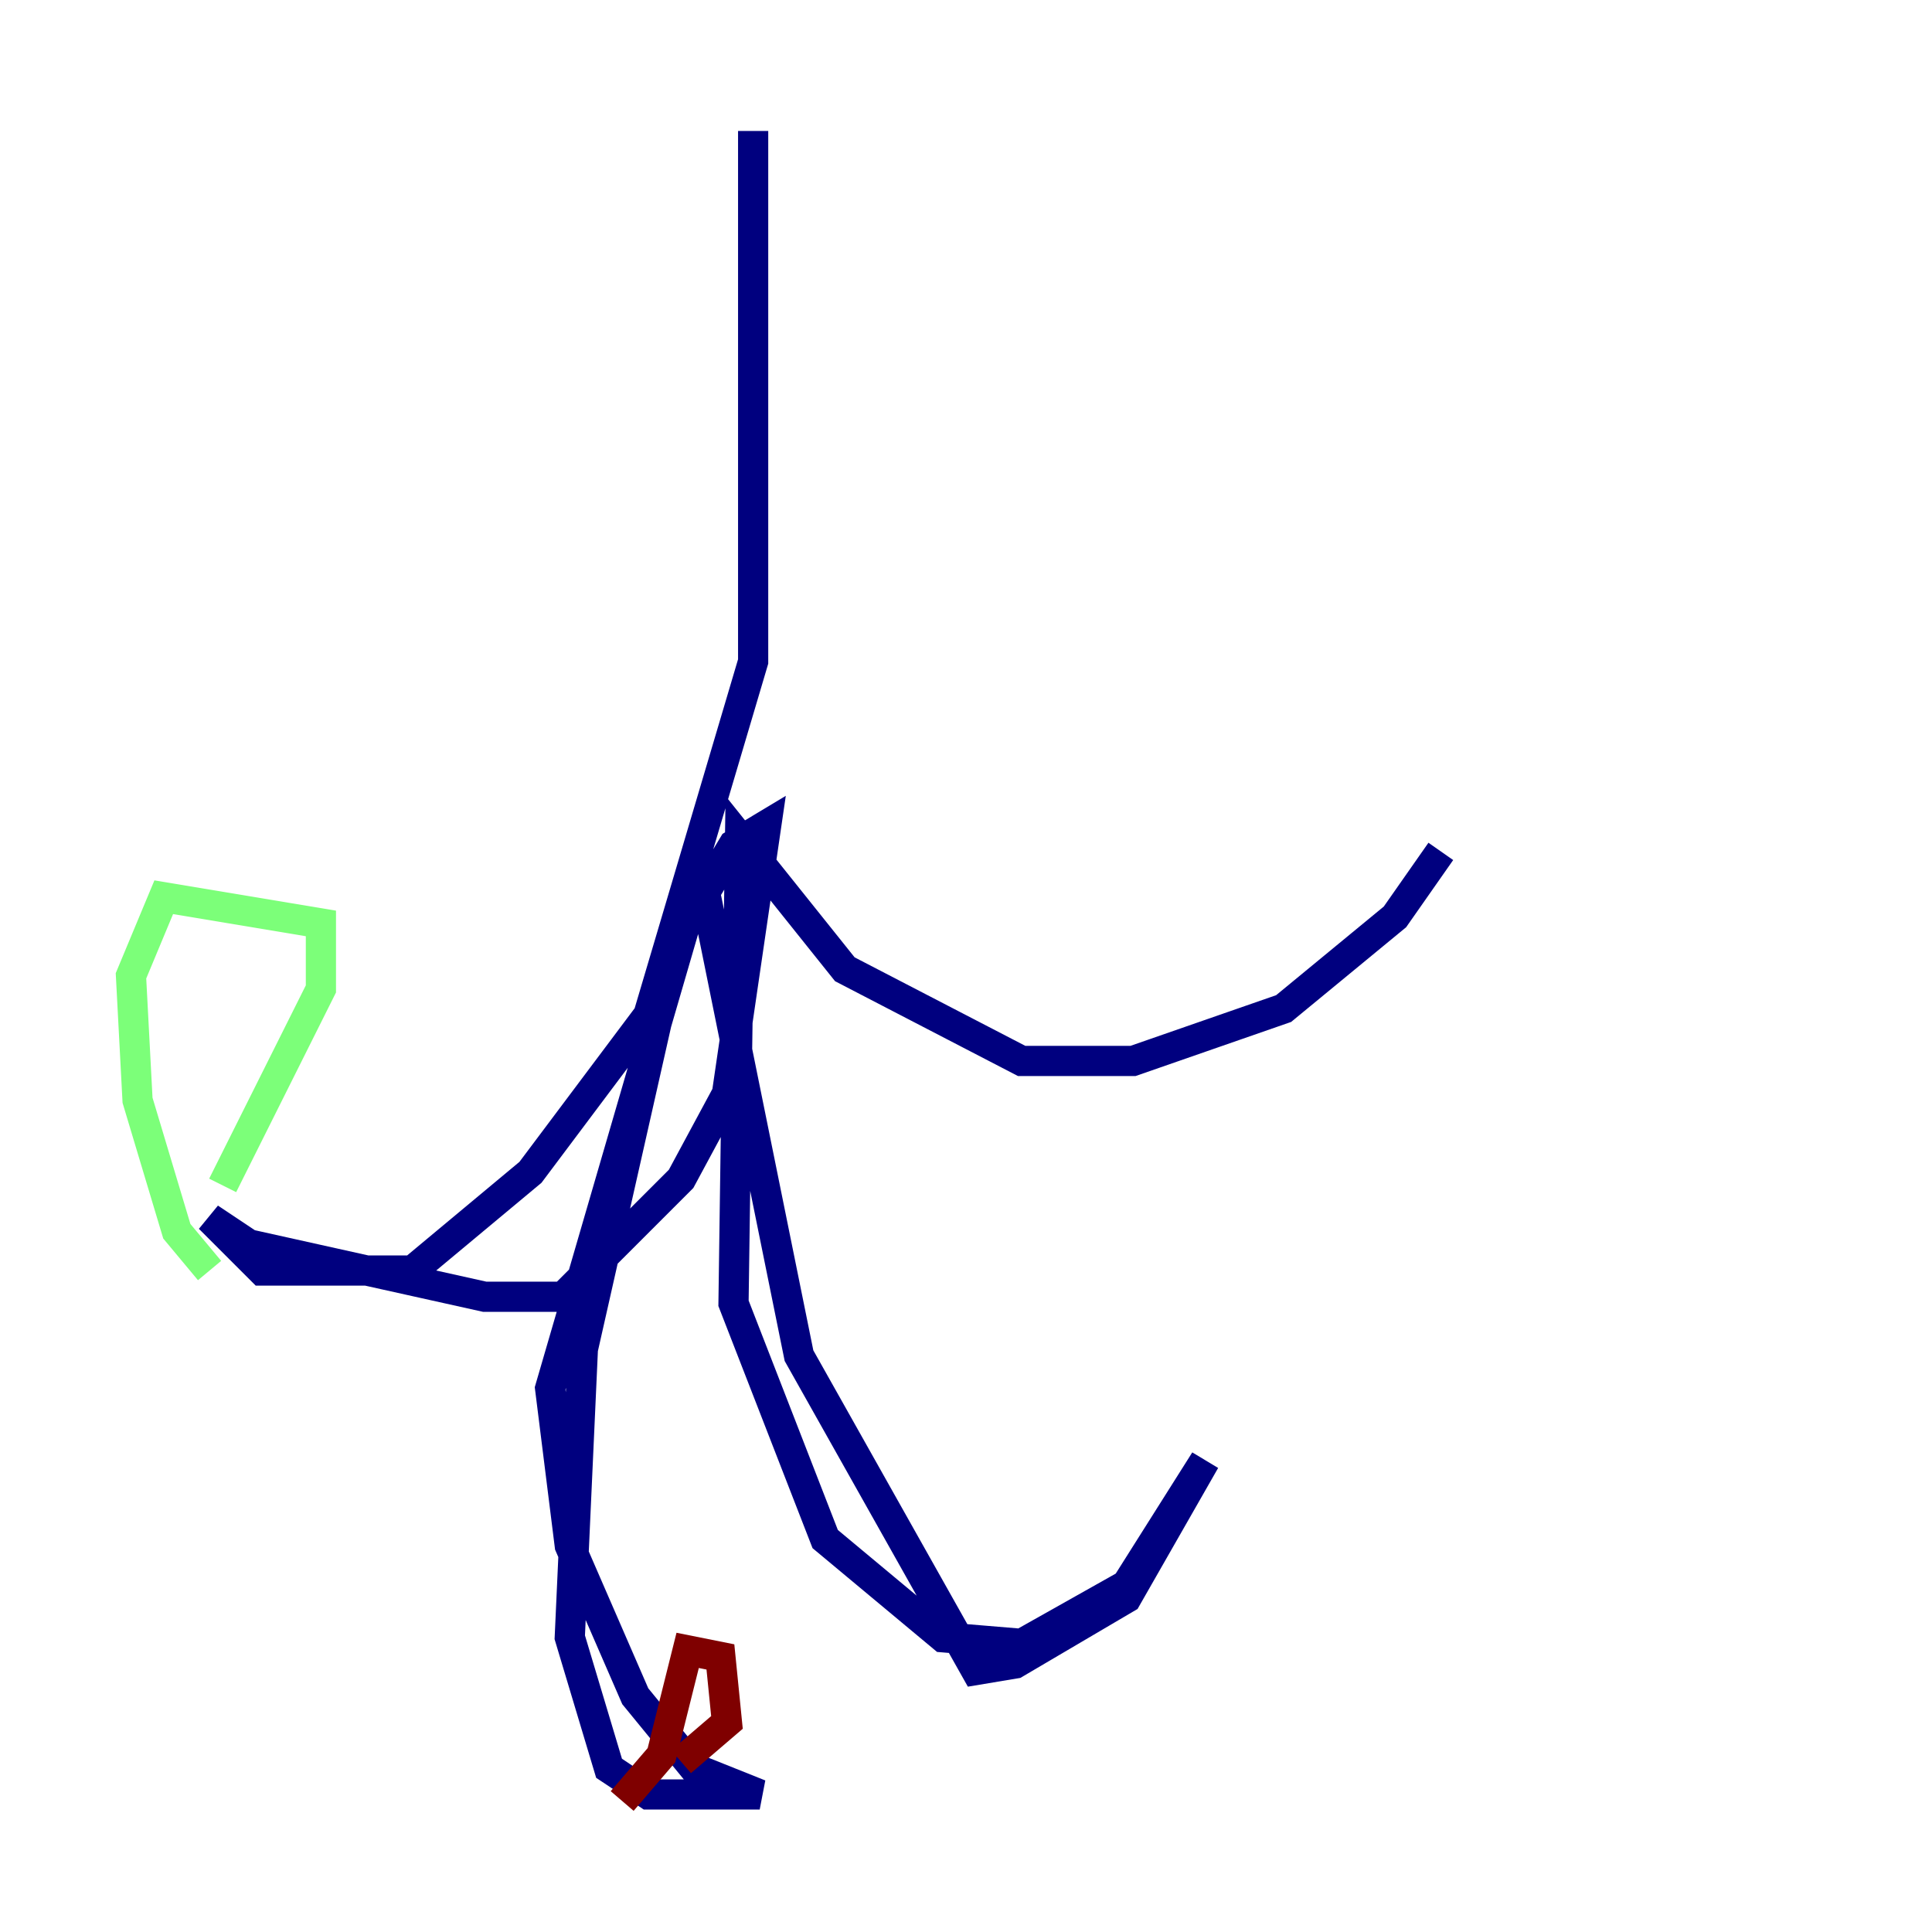 <?xml version="1.0" encoding="utf-8" ?>
<svg baseProfile="tiny" height="128" version="1.2" viewBox="0,0,128,128" width="128" xmlns="http://www.w3.org/2000/svg" xmlns:ev="http://www.w3.org/2001/xml-events" xmlns:xlink="http://www.w3.org/1999/xlink"><defs /><polyline fill="none" points="49.898,8.678 49.898,43.824 42.956,67.254 35.146,77.668 27.336,84.176 17.356,84.176 13.885,80.705 16.488,82.441 32.108,85.912 37.315,85.912 45.125,78.102 48.163,72.461 50.766,54.671 48.597,55.973 44.691,62.481 38.617,89.383 37.749,108.475 40.352,117.153 42.956,118.888 50.332,118.888 45.993,117.153 42.088,112.38 37.749,102.4 36.447,91.986 46.427,57.709 52.936,89.817 64.651,110.644 67.254,110.21 74.63,105.871 79.837,96.759 74.63,105.003 67.688,108.909 62.481,108.475 54.671,101.966 48.597,86.346 49.031,55.539 55.973,64.217 67.688,70.291 75.064,70.291 85.044,66.82 92.42,60.746 95.458,56.407" stroke="#00007f" stroke-width="2" /><polyline fill="none" points="14.752,78.536 21.261,65.519 21.261,61.18 10.848,59.444 8.678,64.651 9.112,72.895 11.715,81.573 13.885,84.176" stroke="#7cff79" stroke-width="2" /><polyline fill="none" points="41.22,119.322 43.824,116.285 45.559,109.342 47.729,109.776 48.163,114.115 45.125,116.719" stroke="#7f0000" stroke-width="2" /></svg>